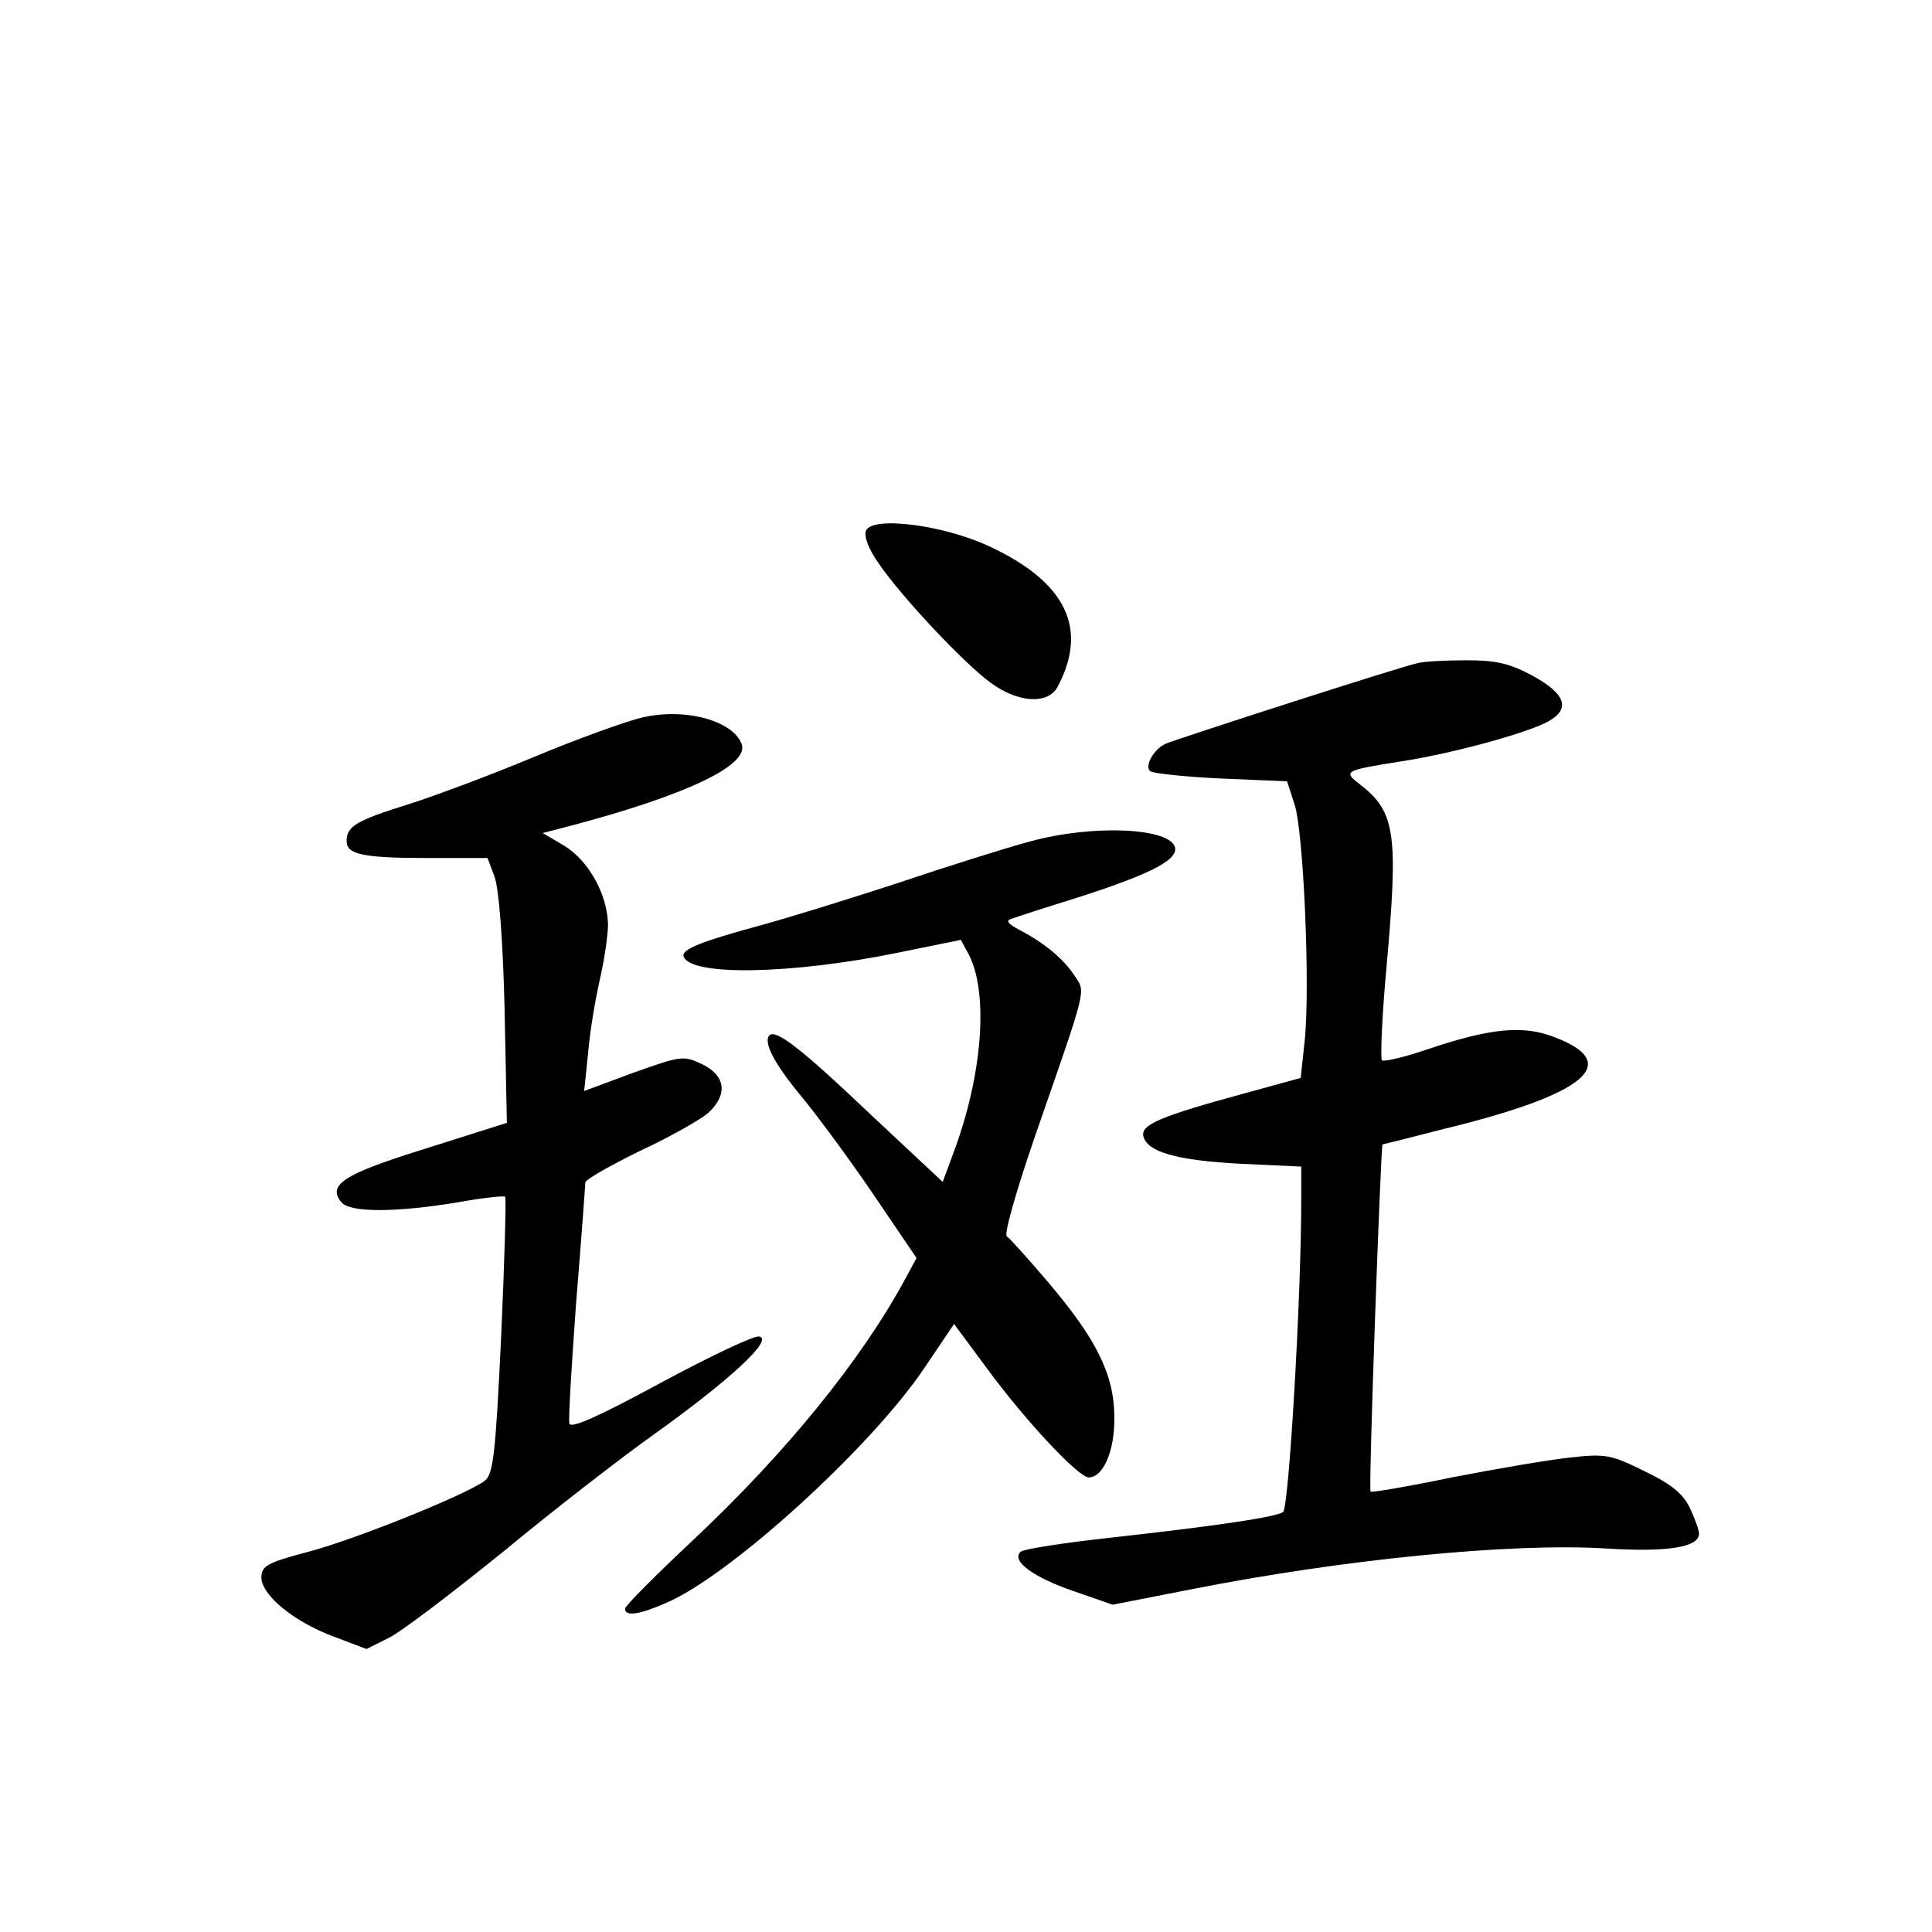 <?xml version="1.0" standalone="no"?>
<!DOCTYPE svg PUBLIC "-//W3C//DTD SVG 20010904//EN"
 "http://www.w3.org/TR/2001/REC-SVG-20010904/DTD/svg10.dtd">
<svg version="1.0" xmlns="http://www.w3.org/2000/svg"
 width="340pt" height="340pt" viewBox="0 0 340 340"
 preserveAspectRatio="xMidYMid meet">
<g transform="translate(0,340) scale(0.1,-0.1)"
fill="#000000" stroke="none">
<path d="M1524 2466 c-4 -10 5 -33 22 -57 40 -59 152 -178 198 -211 48 -35
100 -38 117 -7 55 103 15 185 -121 248 -82 38 -206 53 -216 27z"/>
<path d="M2495 2233 c-27 -5 -426 -134 -444 -142 -21 -10 -37 -39 -27 -48 4
-4 60 -10 124 -13 l117 -5 13 -40 c16 -47 28 -322 18 -417 l-7 -65 -102 -28
c-143 -39 -179 -54 -175 -74 6 -28 58 -43 170 -49 l108 -5 0 -56 c0 -176 -22
-546 -32 -552 -14 -9 -114 -24 -303 -45 -82 -9 -154 -20 -159 -25 -17 -16 23
-45 93 -69 l69 -24 138 27 c268 53 563 82 729 72 110 -7 165 2 165 26 0 6 -7
26 -16 45 -12 25 -32 42 -80 65 -59 29 -68 31 -131 24 -37 -4 -131 -20 -208
-35 -77 -16 -142 -27 -143 -25 -4 3 18 609 21 611 1 0 49 12 107 27 251 61
317 116 195 162 -54 21 -111 16 -221 -21 -41 -14 -78 -23 -82 -20 -3 4 0 77 8
164 21 234 16 273 -46 321 -31 24 -29 25 71 41 86 13 208 46 253 67 48 23 40
51 -23 85 -40 21 -63 26 -115 26 -36 0 -74 -2 -85 -5z"/>
<path d="M1125 2136 c-27 -7 -111 -37 -185 -68 -74 -31 -173 -68 -220 -83 -93
-29 -110 -39 -110 -65 0 -24 28 -30 147 -30 l101 0 12 -32 c8 -21 15 -110 18
-234 l4 -200 -142 -45 c-145 -45 -175 -64 -149 -95 15 -18 95 -18 204 0 44 8
82 12 84 10 2 -2 -1 -112 -7 -245 -10 -211 -14 -243 -29 -255 -32 -24 -227
-103 -311 -125 -72 -19 -82 -25 -82 -45 0 -31 57 -78 127 -104 l58 -22 40 20
c22 11 111 79 199 150 87 72 208 166 270 210 131 94 208 165 182 170 -9 2 -87
-35 -174 -82 -109 -59 -158 -81 -160 -71 -2 7 4 104 12 214 9 110 16 205 16
210 0 5 44 30 97 56 54 25 108 56 120 67 34 32 30 65 -11 85 -34 16 -37 15
-122 -15 l-86 -32 7 67 c3 38 13 96 21 131 8 35 14 78 14 95 -1 52 -33 111
-76 138 l-39 23 50 13 c204 54 315 107 300 144 -16 42 -104 65 -180 45z"/>
<path d="M1812 1919 c-41 -11 -146 -44 -235 -74 -89 -29 -196 -62 -237 -73
-107 -29 -141 -43 -137 -55 11 -35 188 -32 375 6 l113 23 14 -26 c35 -68 24
-211 -26 -346 l-20 -54 -124 116 c-124 118 -169 153 -181 142 -11 -12 8 -49
55 -106 26 -31 83 -108 126 -171 l78 -115 -19 -35 c-77 -143 -210 -307 -374
-461 -66 -62 -120 -116 -120 -121 0 -14 24 -11 72 10 113 48 362 275 455 414
l52 77 57 -77 c69 -94 162 -193 180 -193 26 0 46 48 45 106 0 75 -32 138 -116
237 -35 41 -68 78 -73 81 -6 3 17 82 50 178 92 265 89 251 69 281 -19 29 -52
57 -96 80 -21 11 -26 17 -15 20 8 3 60 20 115 37 128 41 177 66 173 88 -7 35
-143 42 -256 11z"/>
</g>
</svg>
